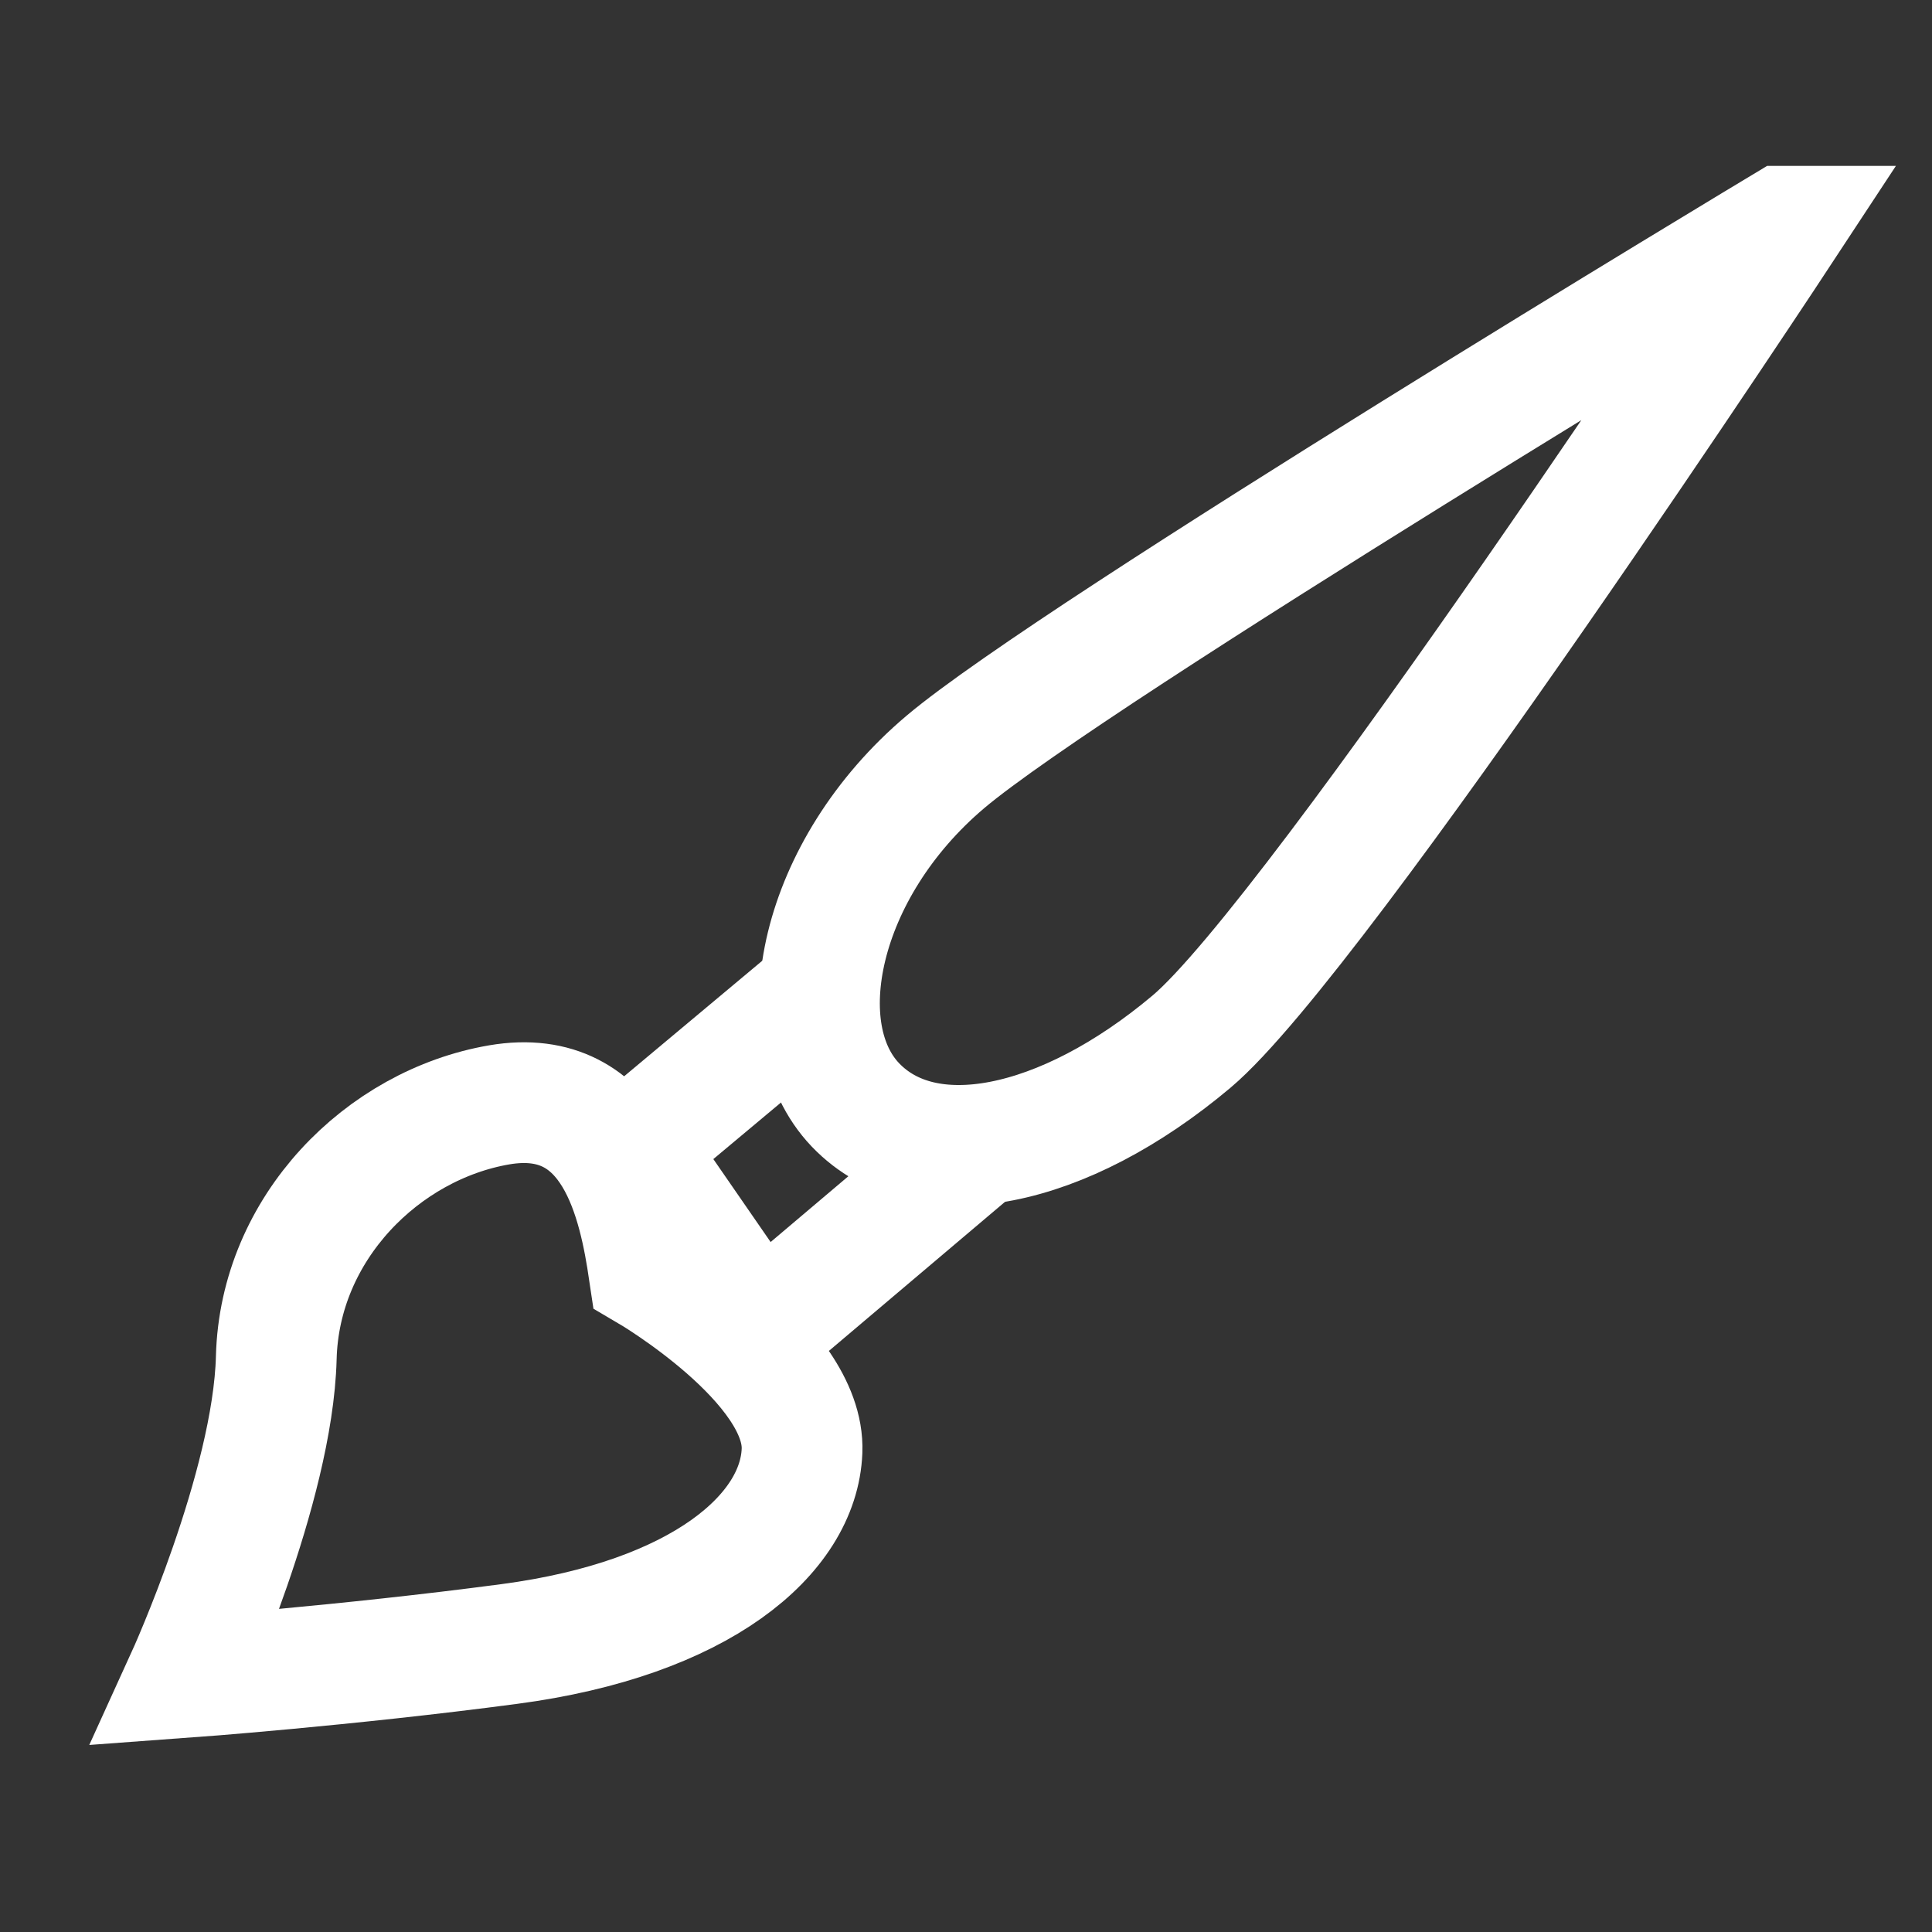 <?xml version="1.0" encoding="UTF-8" standalone="no"?>
<svg
   height="16"
   viewBox="0 0 16 16"
   width="16"
   version="1.1"
   id="svg1"
   sodipodi:docname="material_brush.svg"
   inkscape:version="1.3 (0e150ed6c4, 2023-07-21)"
   xmlns:inkscape="http://www.inkscape.org/namespaces/inkscape"
   xmlns:sodipodi="http://sodipodi.sourceforge.net/DTD/sodipodi-0.dtd"
   xmlns="http://www.w3.org/2000/svg"
   xmlns:svg="http://www.w3.org/2000/svg">
  <rect x="0" y="0" width="16" height="16" fill="#333333" stroke="none"/>
  <sodipodi:namedview
     id="namedview1"
     pagecolor="#ffffff"
     bordercolor="#111111"
     borderopacity="1"
     inkscape:showpageshadow="0"
     inkscape:pageopacity="0"
     inkscape:pagecheckerboard="1"
     inkscape:deskcolor="#d1d1d1"
     inkscape:zoom="36.283417"
     inkscape:cx="8.5162872"
     inkscape:cy="7.9788516"
     inkscape:window-width="1920"
     inkscape:window-height="1017"
     inkscape:window-x="1912"
     inkscape:window-y="-8"
     inkscape:window-maximized="1"
     inkscape:current-layer="svg1" />
  <defs
     id="defs1" />
  <path
     style="fill:none;stroke:#ffffff;stroke-width:1px;stroke-linecap:butt;stroke-linejoin:miter;stroke-opacity:1"
     d="m 14.773,1.874 c 0,0 -5.87,3.528 -6.945,4.437 -1.048,0.887 -1.323,2.232 -0.744,2.839 0.579,0.606 1.724,0.368 2.784,-0.524 1.047,-0.882 4.906,-6.752 4.906,-6.752 z"
     id="path8"
     sodipodi:nodetypes="csssc" />
  <path
     style="fill:none;stroke:#ffffff;stroke-width:1px;stroke-linecap:butt;stroke-linejoin:miter;stroke-opacity:1"
     d="M 6.752,8.241 5.237,9.508 6.284,11.024 8.075,9.508"
     id="path9"
     sodipodi:nodetypes="cccc" />
  <path
     style="fill:none;stroke:#ffffff;stroke-width:1px;stroke-linecap:butt;stroke-linejoin:miter;stroke-opacity:1"
     d="M 5.374,10.528 C 5.292,9.977 5.099,8.985 4.134,9.15 3.169,9.316 2.315,10.17 2.288,11.245 c -0.028,1.075 -0.744,2.646 -0.744,2.646 0,0 1.316,-0.096 2.673,-0.276 1.588,-0.21 2.398,-0.91 2.425,-1.599 C 6.671,11.289 5.374,10.528 5.374,10.528 Z"
     id="path10"
     sodipodi:nodetypes="csscssc" />
</svg>
